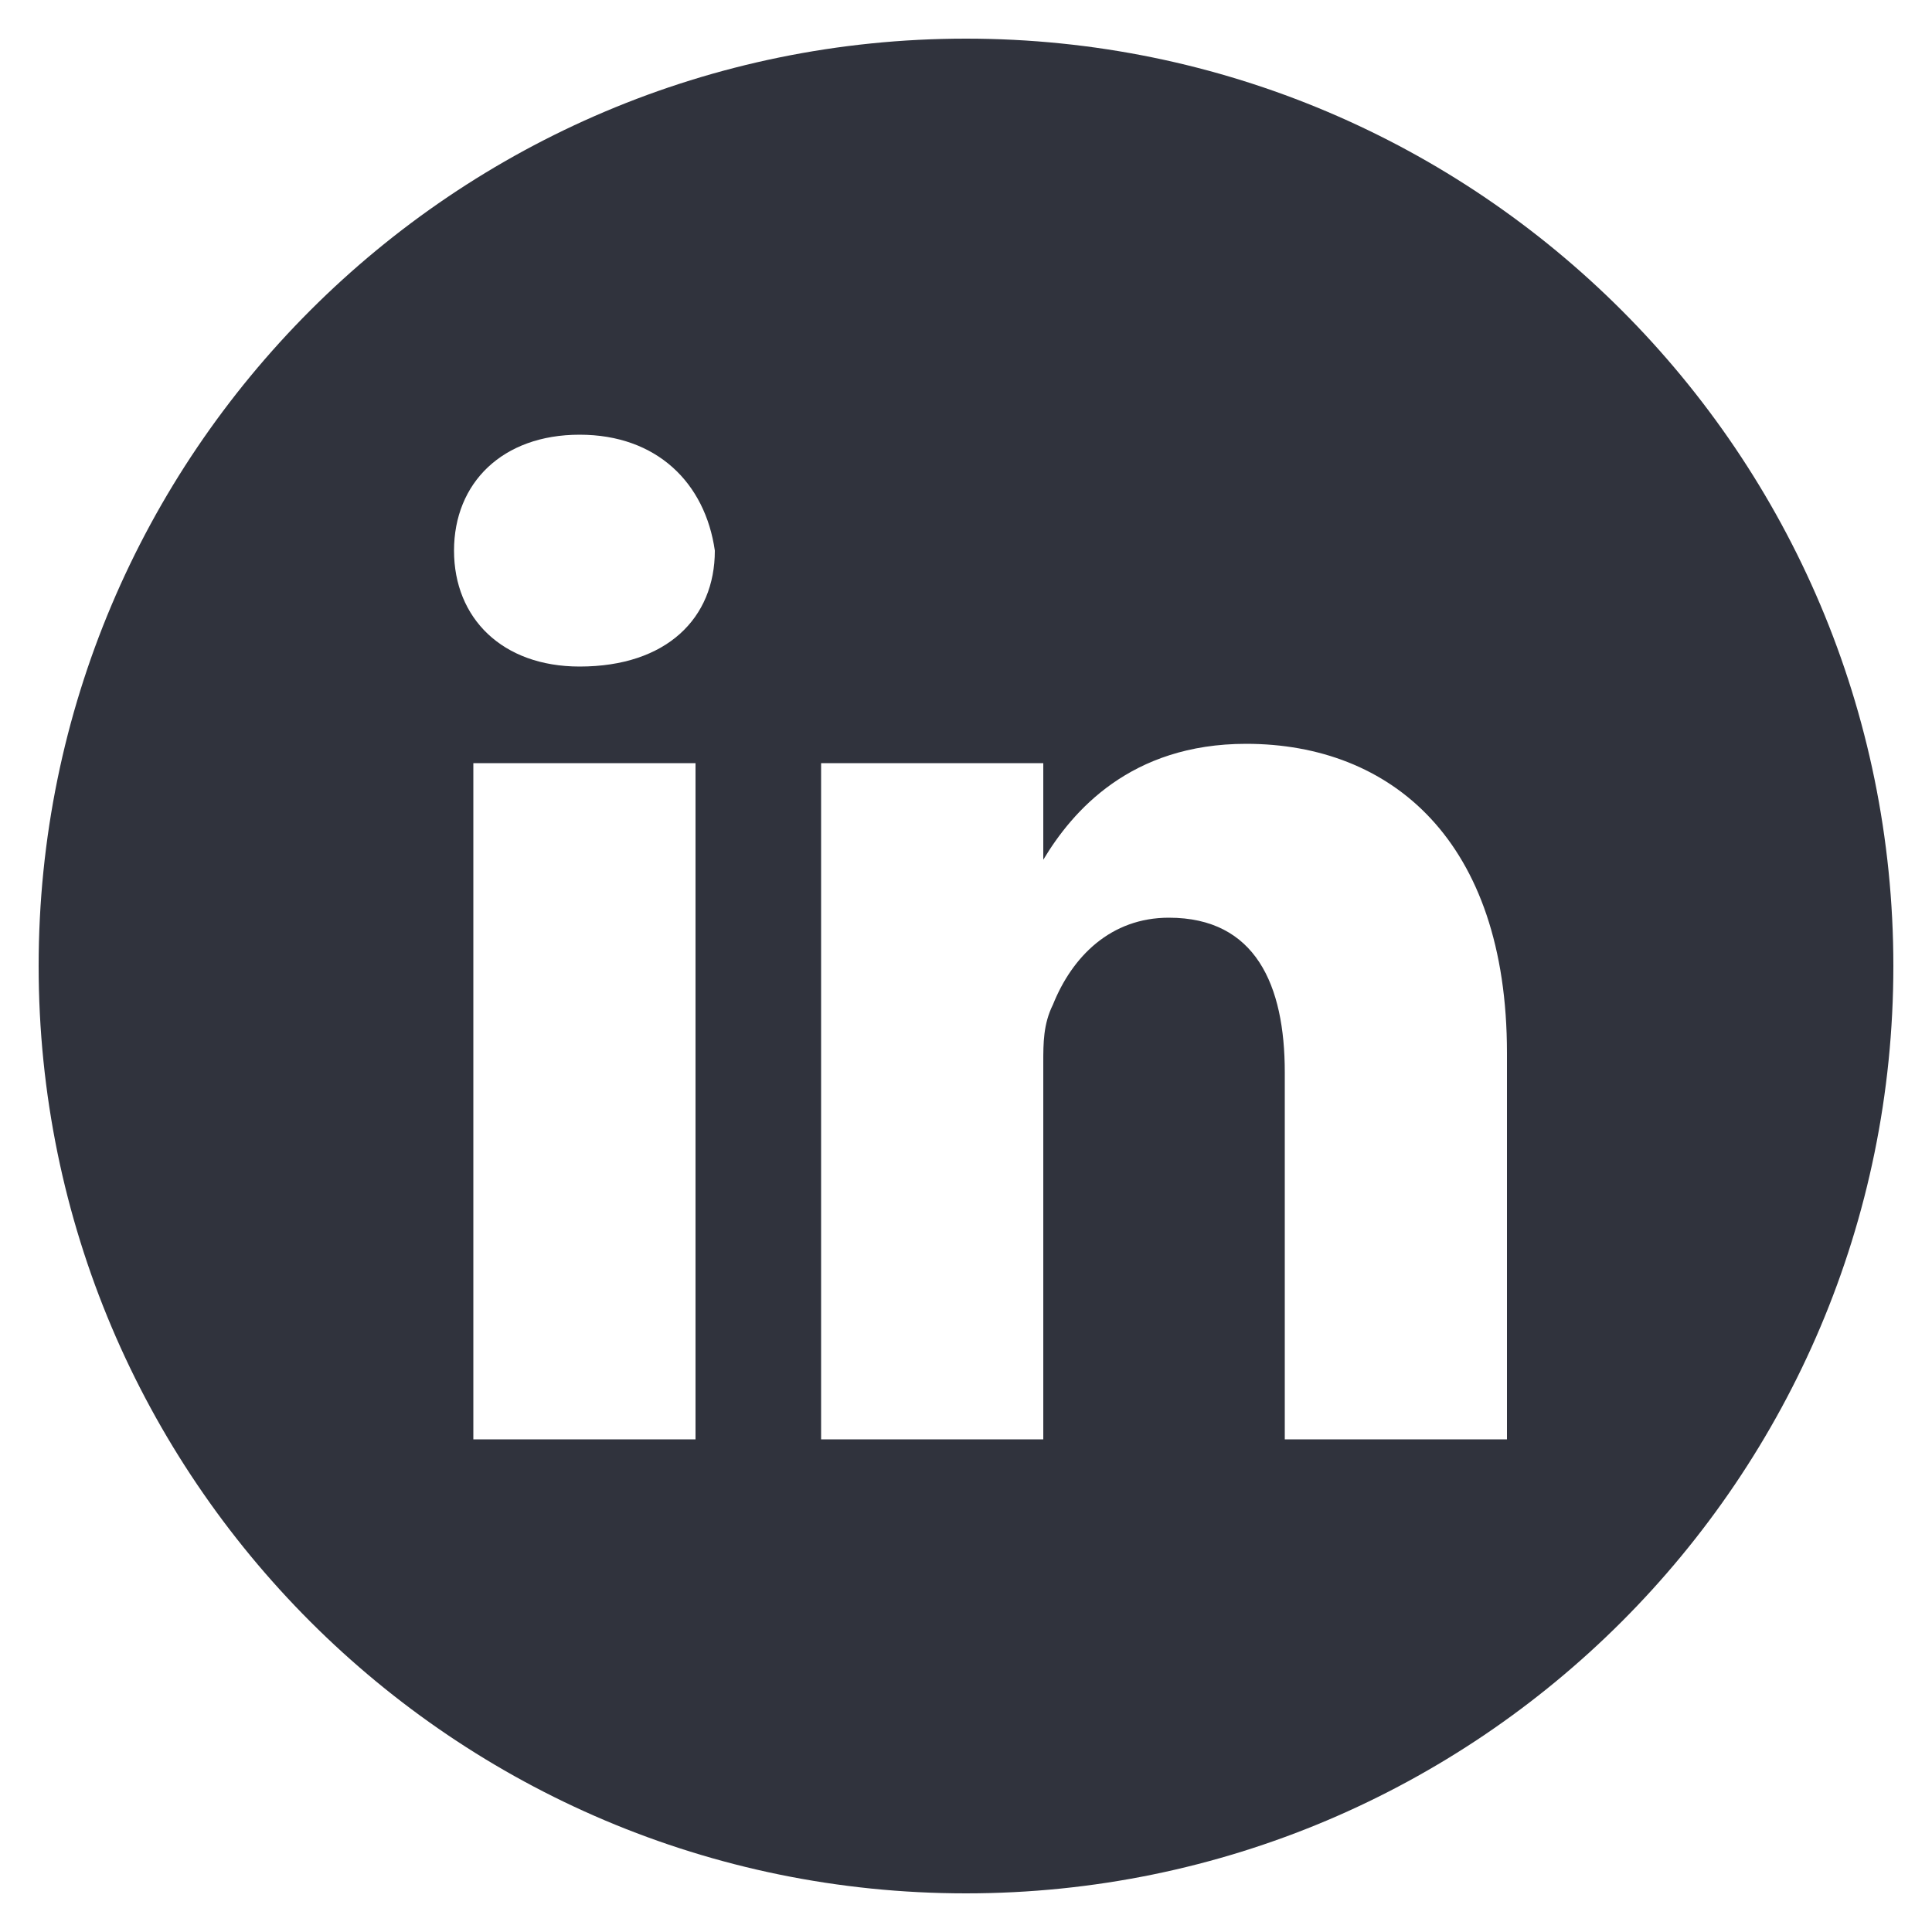 <?xml version="1.0" encoding="utf-8"?>
<!-- Generator: Adobe Illustrator 21.0.2, SVG Export Plug-In . SVG Version: 6.00 Build 0)  -->
<svg version="1.1" id="Camada_1" xmlns="http://www.w3.org/2000/svg" xmlns:xlink="http://www.w3.org/1999/xlink" x="0px" y="0px"
	 viewBox="0 0 20 20" style="enable-background:new 0 0 20 20;" xml:space="preserve">
<style type="text/css">
	.st0{clip-path:url(#SVGID_2_);}
	.st1{fill:#30333D;}
</style>
<g>
	<defs>
		<rect id="SVGID_1_" x="0.4" y="0.4" width="19.2" height="19.2"/>
	</defs>
	<clipPath id="SVGID_2_">
		<use xlink:href="#SVGID_1_"  style="overflow:visible;"/>
	</clipPath>
	<g class="st0">
		<path class="st1" d="M10,0.4c-5.3,0-9.6,4.3-9.6,9.6s4.3,9.6,9.6,9.6s9.6-4.3,9.6-9.6S15.3,0.4,10,0.4z M7.2,14.9H4.9v-7h2.3V14.9
			z M6,6.9L6,6.9c-0.8,0-1.3-0.5-1.3-1.2c0-0.7,0.5-1.2,1.3-1.2S7.3,5,7.4,5.7C7.4,6.4,6.9,6.9,6,6.9z M15.6,14.9h-2.3v-3.8
			c0-0.9-0.3-1.6-1.2-1.6c-0.6,0-1,0.4-1.2,0.9c-0.1,0.2-0.1,0.4-0.1,0.6v3.9H8.5c0,0,0-6.4,0-7h2.3v1c0.3-0.5,0.9-1.2,2.1-1.2
			c1.5,0,2.7,1,2.7,3.2V14.9z"/>
	</g>
</g>
</svg>
